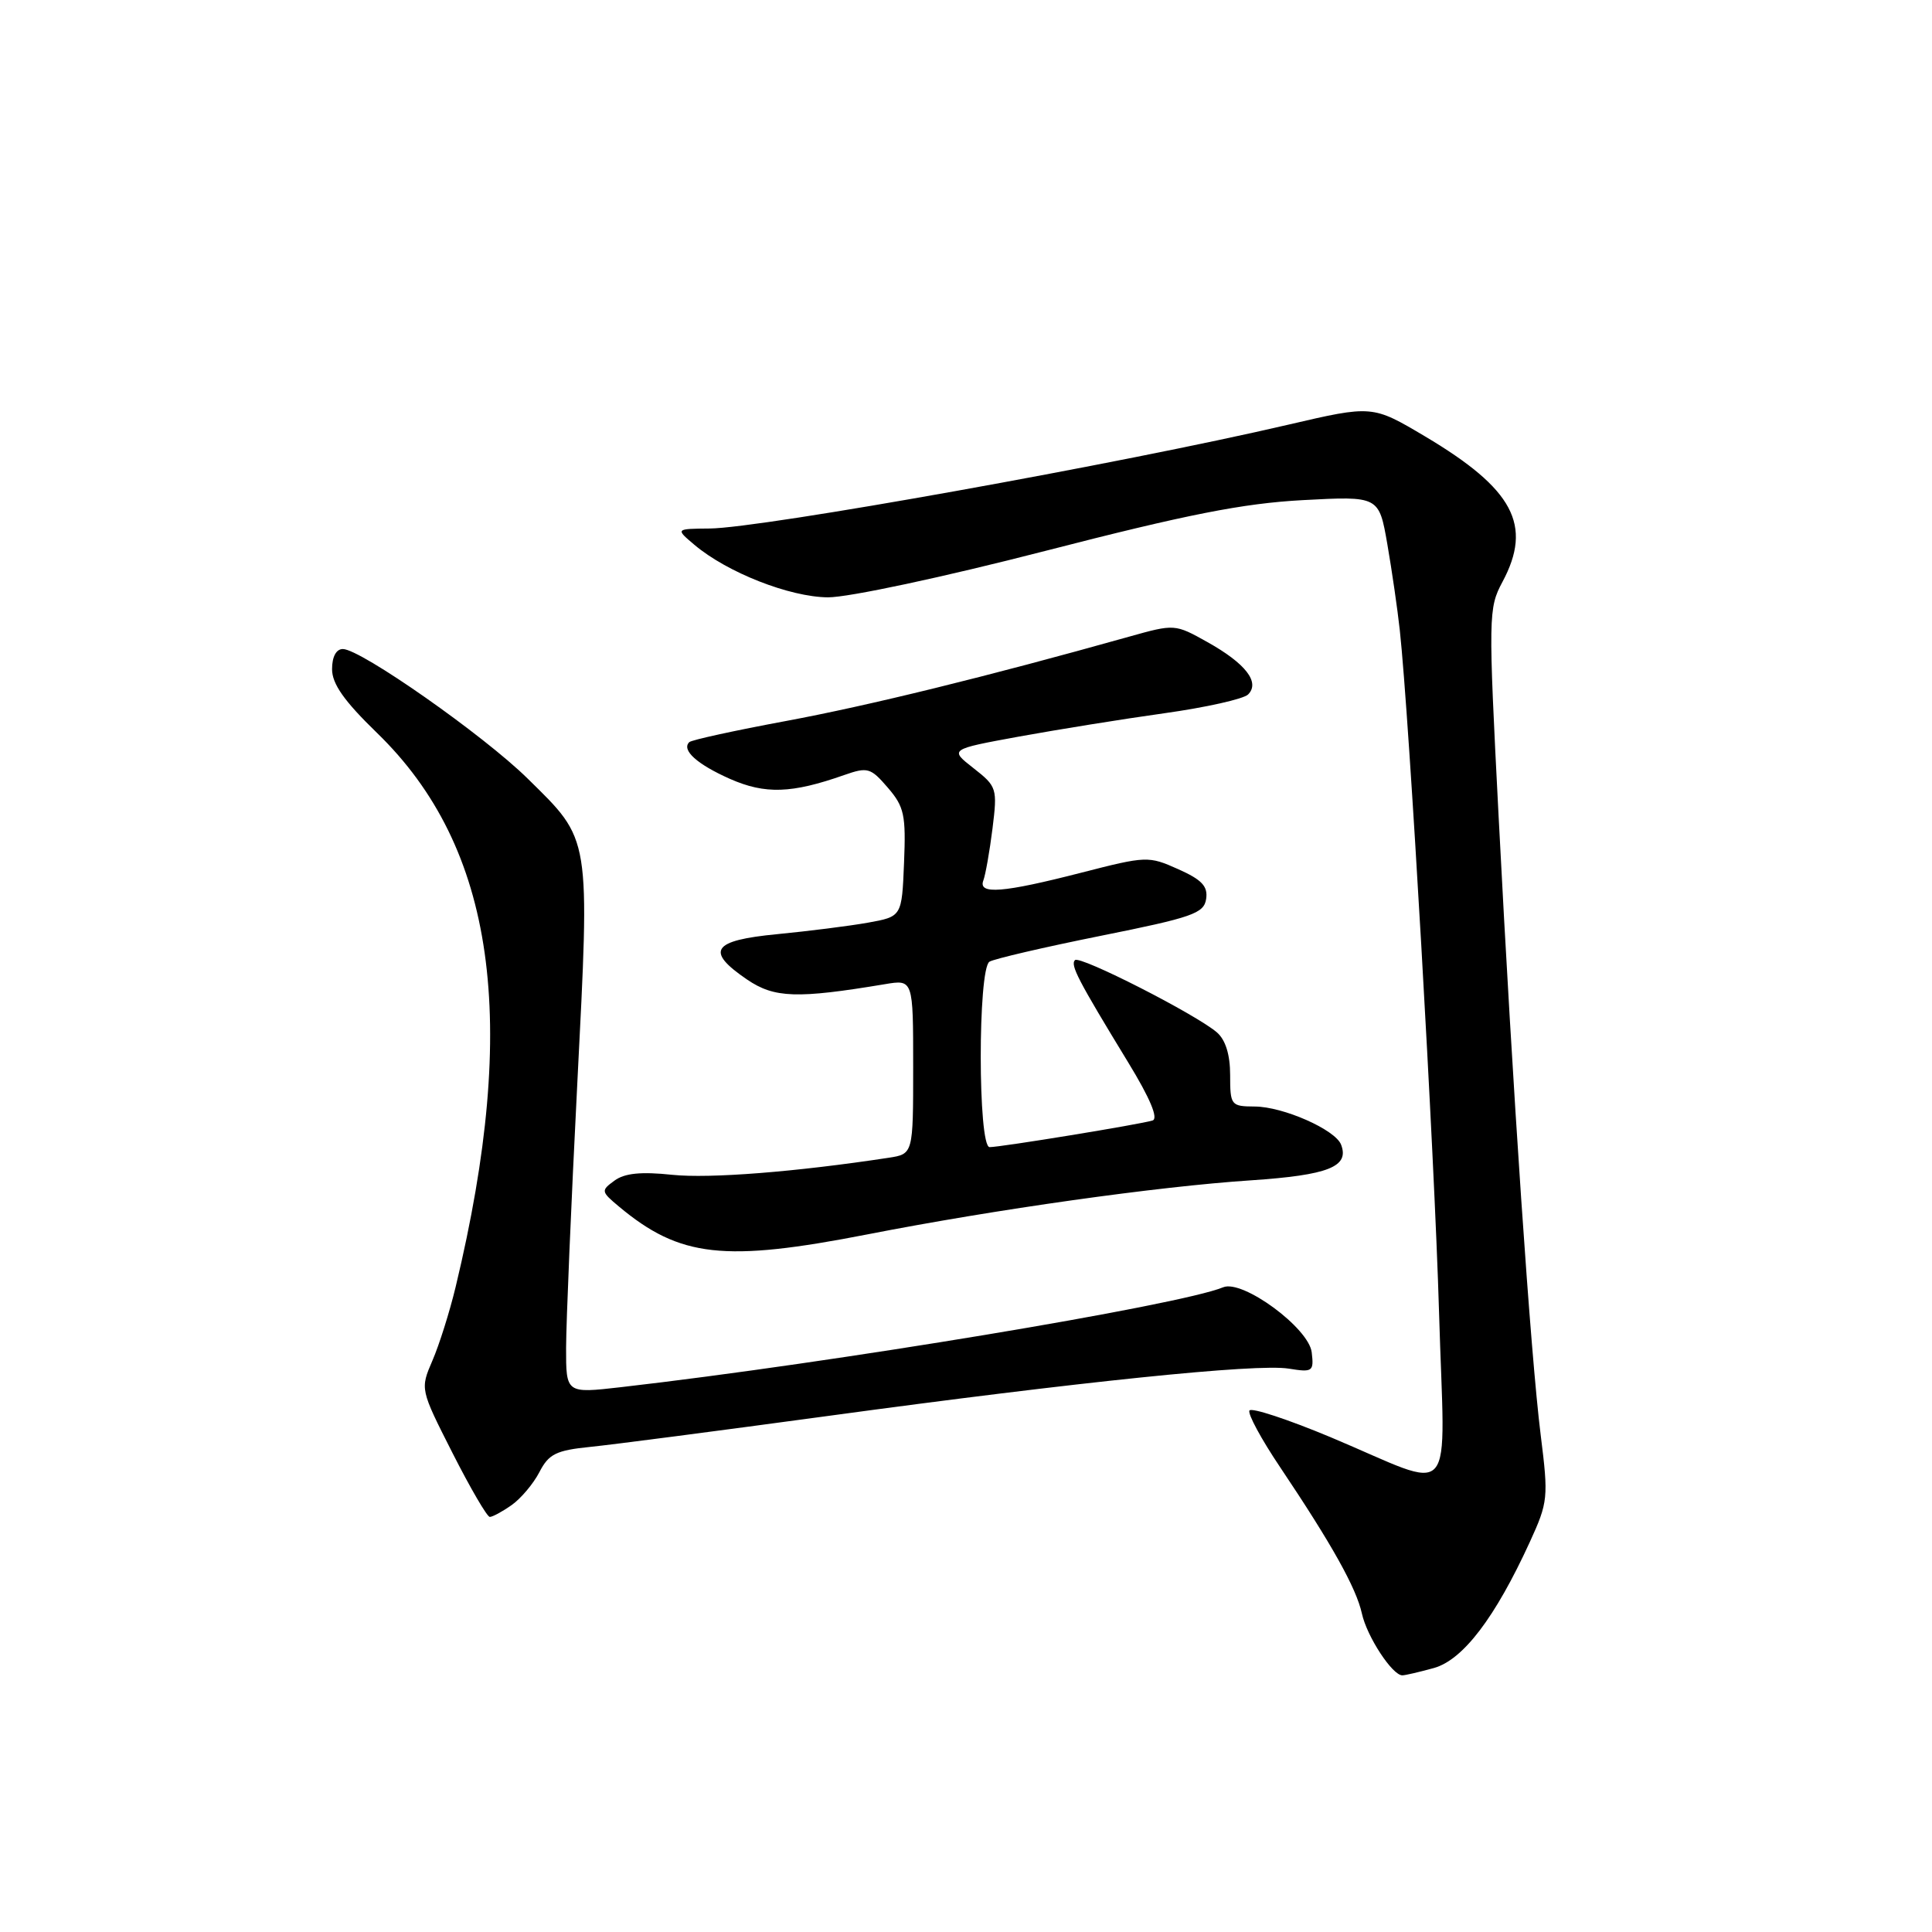 <?xml version="1.0" encoding="UTF-8" standalone="no"?>
<!DOCTYPE svg PUBLIC "-//W3C//DTD SVG 1.1//EN" "http://www.w3.org/Graphics/SVG/1.1/DTD/svg11.dtd" >
<svg xmlns="http://www.w3.org/2000/svg" xmlns:xlink="http://www.w3.org/1999/xlink" version="1.1" viewBox="0 0 256 256">
 <g >
 <path fill="currentColor"
d=" M 190.00 221.02 C 193.86 219.94 198.12 214.34 202.71 204.32 C 205.13 199.03 205.19 198.45 204.15 190.15 C 202.82 179.54 200.45 144.67 198.57 108.10 C 197.20 81.54 197.22 80.59 199.08 77.11 C 203.11 69.59 200.56 64.80 188.82 57.82 C 181.84 53.68 181.84 53.68 170.67 56.28 C 148.67 61.41 100.89 69.98 94.03 70.03 C 89.50 70.07 89.50 70.07 92.00 72.18 C 96.35 75.86 104.63 79.11 109.71 79.15 C 112.42 79.16 124.91 76.50 138.50 73.00 C 157.29 68.16 164.70 66.70 172.61 66.27 C 182.72 65.73 182.72 65.73 183.83 72.11 C 184.44 75.63 185.18 80.75 185.48 83.50 C 186.73 94.95 190.08 153.12 190.68 173.87 C 191.43 199.76 193.33 197.57 176.27 190.42 C 170.64 188.07 165.82 186.48 165.56 186.90 C 165.30 187.32 167.12 190.69 169.61 194.39 C 176.51 204.68 179.71 210.41 180.46 213.81 C 181.13 216.86 184.50 222.01 185.82 221.99 C 186.20 221.99 188.08 221.55 190.00 221.02 Z  M 67.78 199.44 C 69.01 198.58 70.67 196.61 71.47 195.07 C 72.71 192.66 73.68 192.18 78.21 191.72 C 81.12 191.43 95.20 189.59 109.50 187.65 C 143.06 183.08 166.53 180.66 170.76 181.35 C 173.93 181.86 174.11 181.74 173.81 179.20 C 173.44 175.97 164.65 169.51 162.08 170.57 C 156.27 172.97 110.20 180.61 82.25 183.81 C 75.00 184.64 75.00 184.64 75.01 178.57 C 75.02 175.23 75.68 159.52 76.49 143.66 C 78.17 110.45 78.34 111.46 69.90 103.15 C 64.09 97.43 47.79 86.00 45.43 86.00 C 44.55 86.00 44.00 87.02 44.00 88.67 C 44.00 90.62 45.61 92.90 49.95 97.11 C 65.61 112.29 68.86 135.21 60.38 170.50 C 59.59 173.80 58.20 178.20 57.30 180.28 C 55.67 184.07 55.67 184.07 59.96 192.53 C 62.32 197.19 64.55 201.00 64.90 201.00 C 65.26 201.00 66.56 200.30 67.78 199.44 Z  M 115.00 163.55 C 131.95 160.24 153.35 157.22 165.75 156.40 C 176.02 155.71 178.83 154.60 177.70 151.67 C 176.94 149.69 170.02 146.63 166.25 146.62 C 163.11 146.60 163.00 146.46 163.00 142.45 C 163.00 139.75 162.39 137.79 161.25 136.80 C 158.46 134.40 143.09 126.57 142.44 127.22 C 141.80 127.87 142.82 129.83 149.50 140.79 C 152.40 145.54 153.52 148.22 152.72 148.47 C 151.16 148.97 132.62 152.00 131.13 152.00 C 129.57 152.00 129.56 128.39 131.11 127.43 C 131.73 127.05 138.36 125.51 145.86 124.00 C 158.02 121.56 159.53 121.03 159.82 119.12 C 160.07 117.44 159.26 116.57 156.12 115.17 C 152.19 113.41 151.91 113.42 143.30 115.63 C 132.91 118.30 129.57 118.57 130.30 116.66 C 130.58 115.92 131.13 112.83 131.51 109.80 C 132.17 104.46 132.10 104.22 129.00 101.79 C 125.80 99.29 125.80 99.29 135.02 97.60 C 140.09 96.68 148.75 95.28 154.27 94.51 C 159.78 93.74 164.78 92.62 165.38 92.02 C 166.99 90.41 165.05 87.91 159.99 85.08 C 155.68 82.67 155.65 82.67 149.58 84.37 C 130.74 89.66 115.09 93.50 104.18 95.53 C 97.40 96.79 91.61 98.05 91.33 98.34 C 90.27 99.39 92.36 101.27 96.73 103.21 C 101.39 105.26 104.89 105.15 111.85 102.70 C 114.97 101.61 115.36 101.72 117.64 104.37 C 119.82 106.90 120.05 107.99 119.79 114.33 C 119.50 121.45 119.50 121.45 115.00 122.26 C 112.53 122.70 107.12 123.38 103.00 123.78 C 94.34 124.61 93.42 126.00 99.00 129.80 C 102.61 132.25 105.61 132.35 117.25 130.41 C 121.00 129.78 121.00 129.78 121.00 141.35 C 121.00 152.91 121.00 152.91 117.75 153.41 C 105.41 155.29 94.04 156.18 89.09 155.67 C 84.95 155.23 82.76 155.45 81.42 156.44 C 79.61 157.76 79.63 157.88 82.02 159.88 C 90.10 166.62 95.95 167.27 115.00 163.55 Z "/>
</g>
</svg>